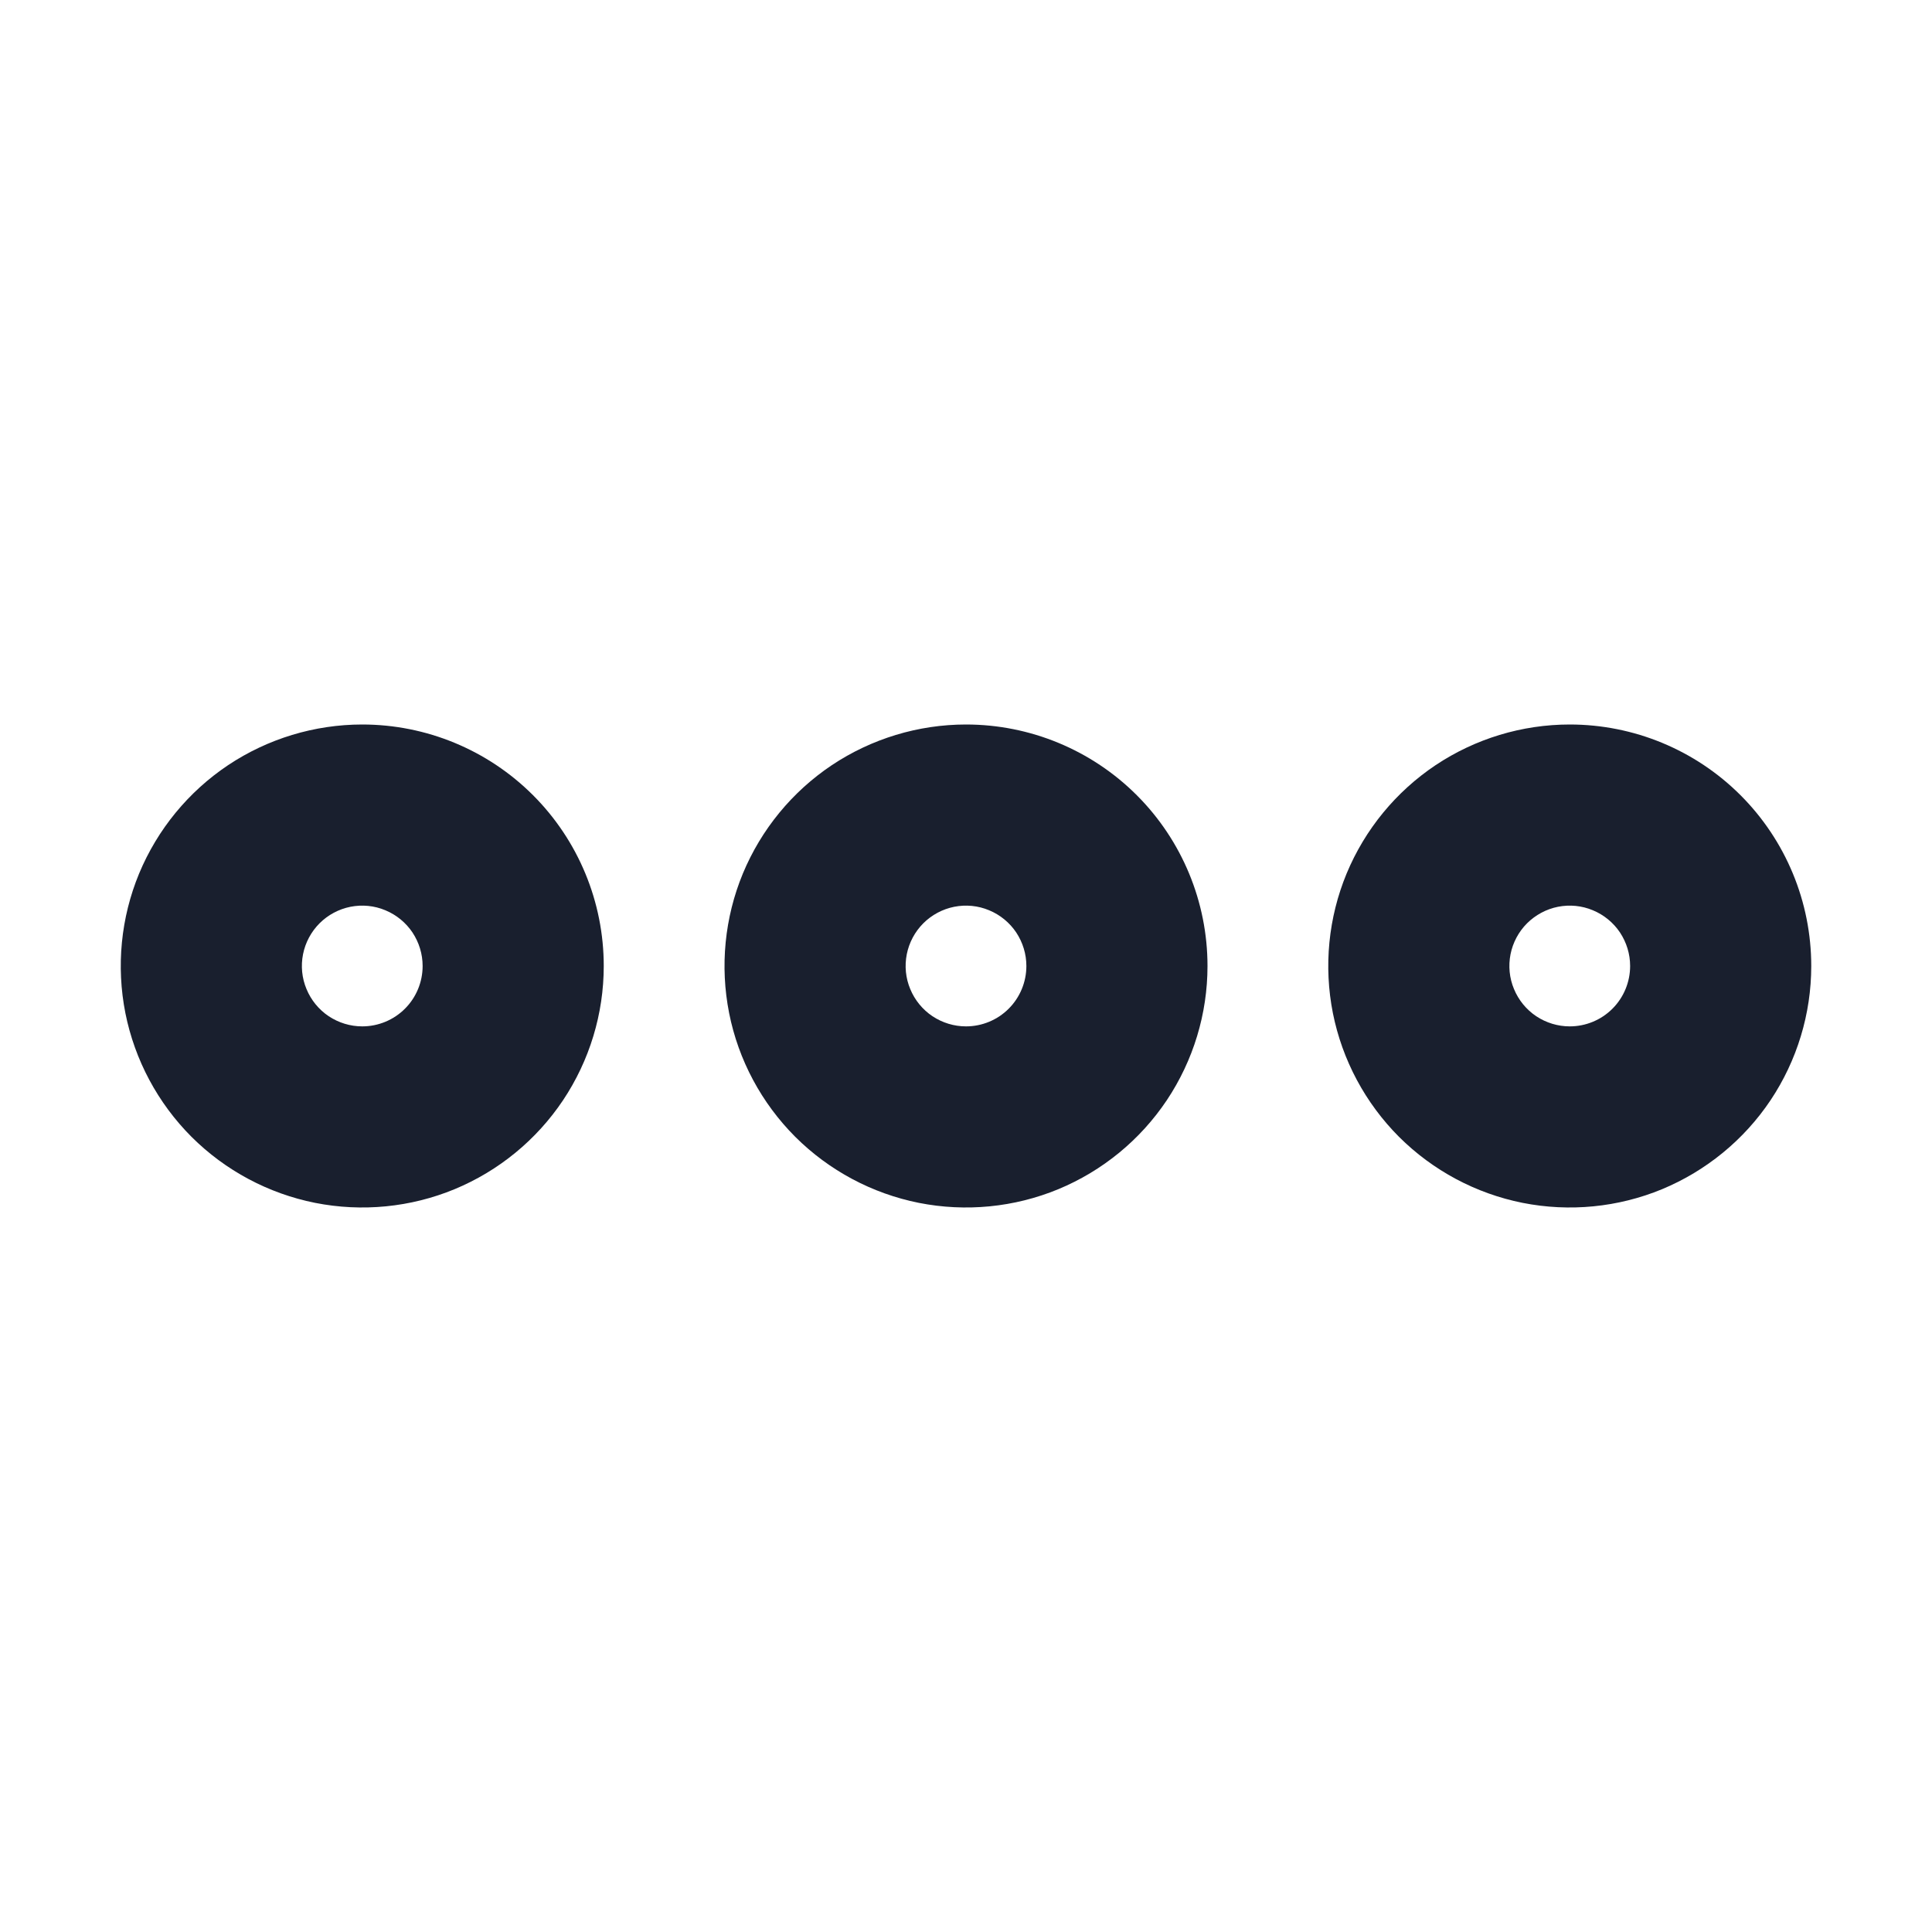 <svg width="20" height="20" viewBox="0 0 20 20" fill="none" xmlns="http://www.w3.org/2000/svg">
<path d="M10 7.5C9.506 7.5 9.022 7.647 8.611 7.921C8.2 8.196 7.88 8.586 7.69 9.043C7.501 9.5 7.452 10.003 7.548 10.488C7.644 10.973 7.883 11.418 8.232 11.768C8.582 12.117 9.027 12.355 9.512 12.452C9.997 12.548 10.5 12.499 10.957 12.31C11.414 12.12 11.804 11.8 12.079 11.389C12.353 10.978 12.5 10.495 12.5 10C12.5 9.337 12.237 8.701 11.768 8.232C11.299 7.763 10.663 7.5 10 7.5ZM10 10.625C9.876 10.625 9.756 10.588 9.653 10.52C9.55 10.451 9.47 10.353 9.423 10.239C9.375 10.125 9.363 9.999 9.387 9.878C9.411 9.757 9.471 9.645 9.558 9.558C9.645 9.471 9.757 9.411 9.878 9.387C9.999 9.363 10.125 9.375 10.239 9.423C10.353 9.47 10.451 9.55 10.52 9.653C10.588 9.756 10.625 9.876 10.625 10C10.625 10.166 10.559 10.325 10.442 10.442C10.325 10.559 10.166 10.625 10 10.625ZM16.25 7.5C15.755 7.5 15.272 7.647 14.861 7.921C14.45 8.196 14.13 8.586 13.94 9.043C13.751 9.5 13.702 10.003 13.798 10.488C13.895 10.973 14.133 11.418 14.482 11.768C14.832 12.117 15.277 12.355 15.762 12.452C16.247 12.548 16.75 12.499 17.207 12.31C17.663 12.12 18.054 11.8 18.329 11.389C18.603 10.978 18.75 10.495 18.75 10C18.75 9.337 18.487 8.701 18.018 8.232C17.549 7.763 16.913 7.5 16.25 7.5ZM16.25 10.625C16.126 10.625 16.006 10.588 15.903 10.52C15.8 10.451 15.72 10.353 15.673 10.239C15.625 10.125 15.613 9.999 15.637 9.878C15.661 9.757 15.721 9.645 15.808 9.558C15.896 9.471 16.007 9.411 16.128 9.387C16.249 9.363 16.375 9.375 16.489 9.423C16.603 9.47 16.701 9.55 16.77 9.653C16.838 9.756 16.875 9.876 16.875 10C16.875 10.166 16.809 10.325 16.692 10.442C16.575 10.559 16.416 10.625 16.25 10.625ZM3.75 7.5C3.256 7.5 2.772 7.647 2.361 7.921C1.95 8.196 1.63 8.586 1.44 9.043C1.251 9.5 1.202 10.003 1.298 10.488C1.395 10.973 1.633 11.418 1.982 11.768C2.332 12.117 2.777 12.355 3.262 12.452C3.747 12.548 4.25 12.499 4.707 12.31C5.164 12.12 5.554 11.8 5.829 11.389C6.103 10.978 6.25 10.495 6.25 10C6.25 9.337 5.987 8.701 5.518 8.232C5.049 7.763 4.413 7.5 3.75 7.5ZM3.75 10.625C3.626 10.625 3.506 10.588 3.403 10.52C3.3 10.451 3.22 10.353 3.173 10.239C3.125 10.125 3.113 9.999 3.137 9.878C3.161 9.757 3.221 9.645 3.308 9.558C3.395 9.471 3.507 9.411 3.628 9.387C3.749 9.363 3.875 9.375 3.989 9.423C4.103 9.47 4.201 9.55 4.27 9.653C4.338 9.756 4.375 9.876 4.375 10C4.375 10.166 4.309 10.325 4.192 10.442C4.075 10.559 3.916 10.625 3.75 10.625Z" fill="#191F2E"/>
</svg>
